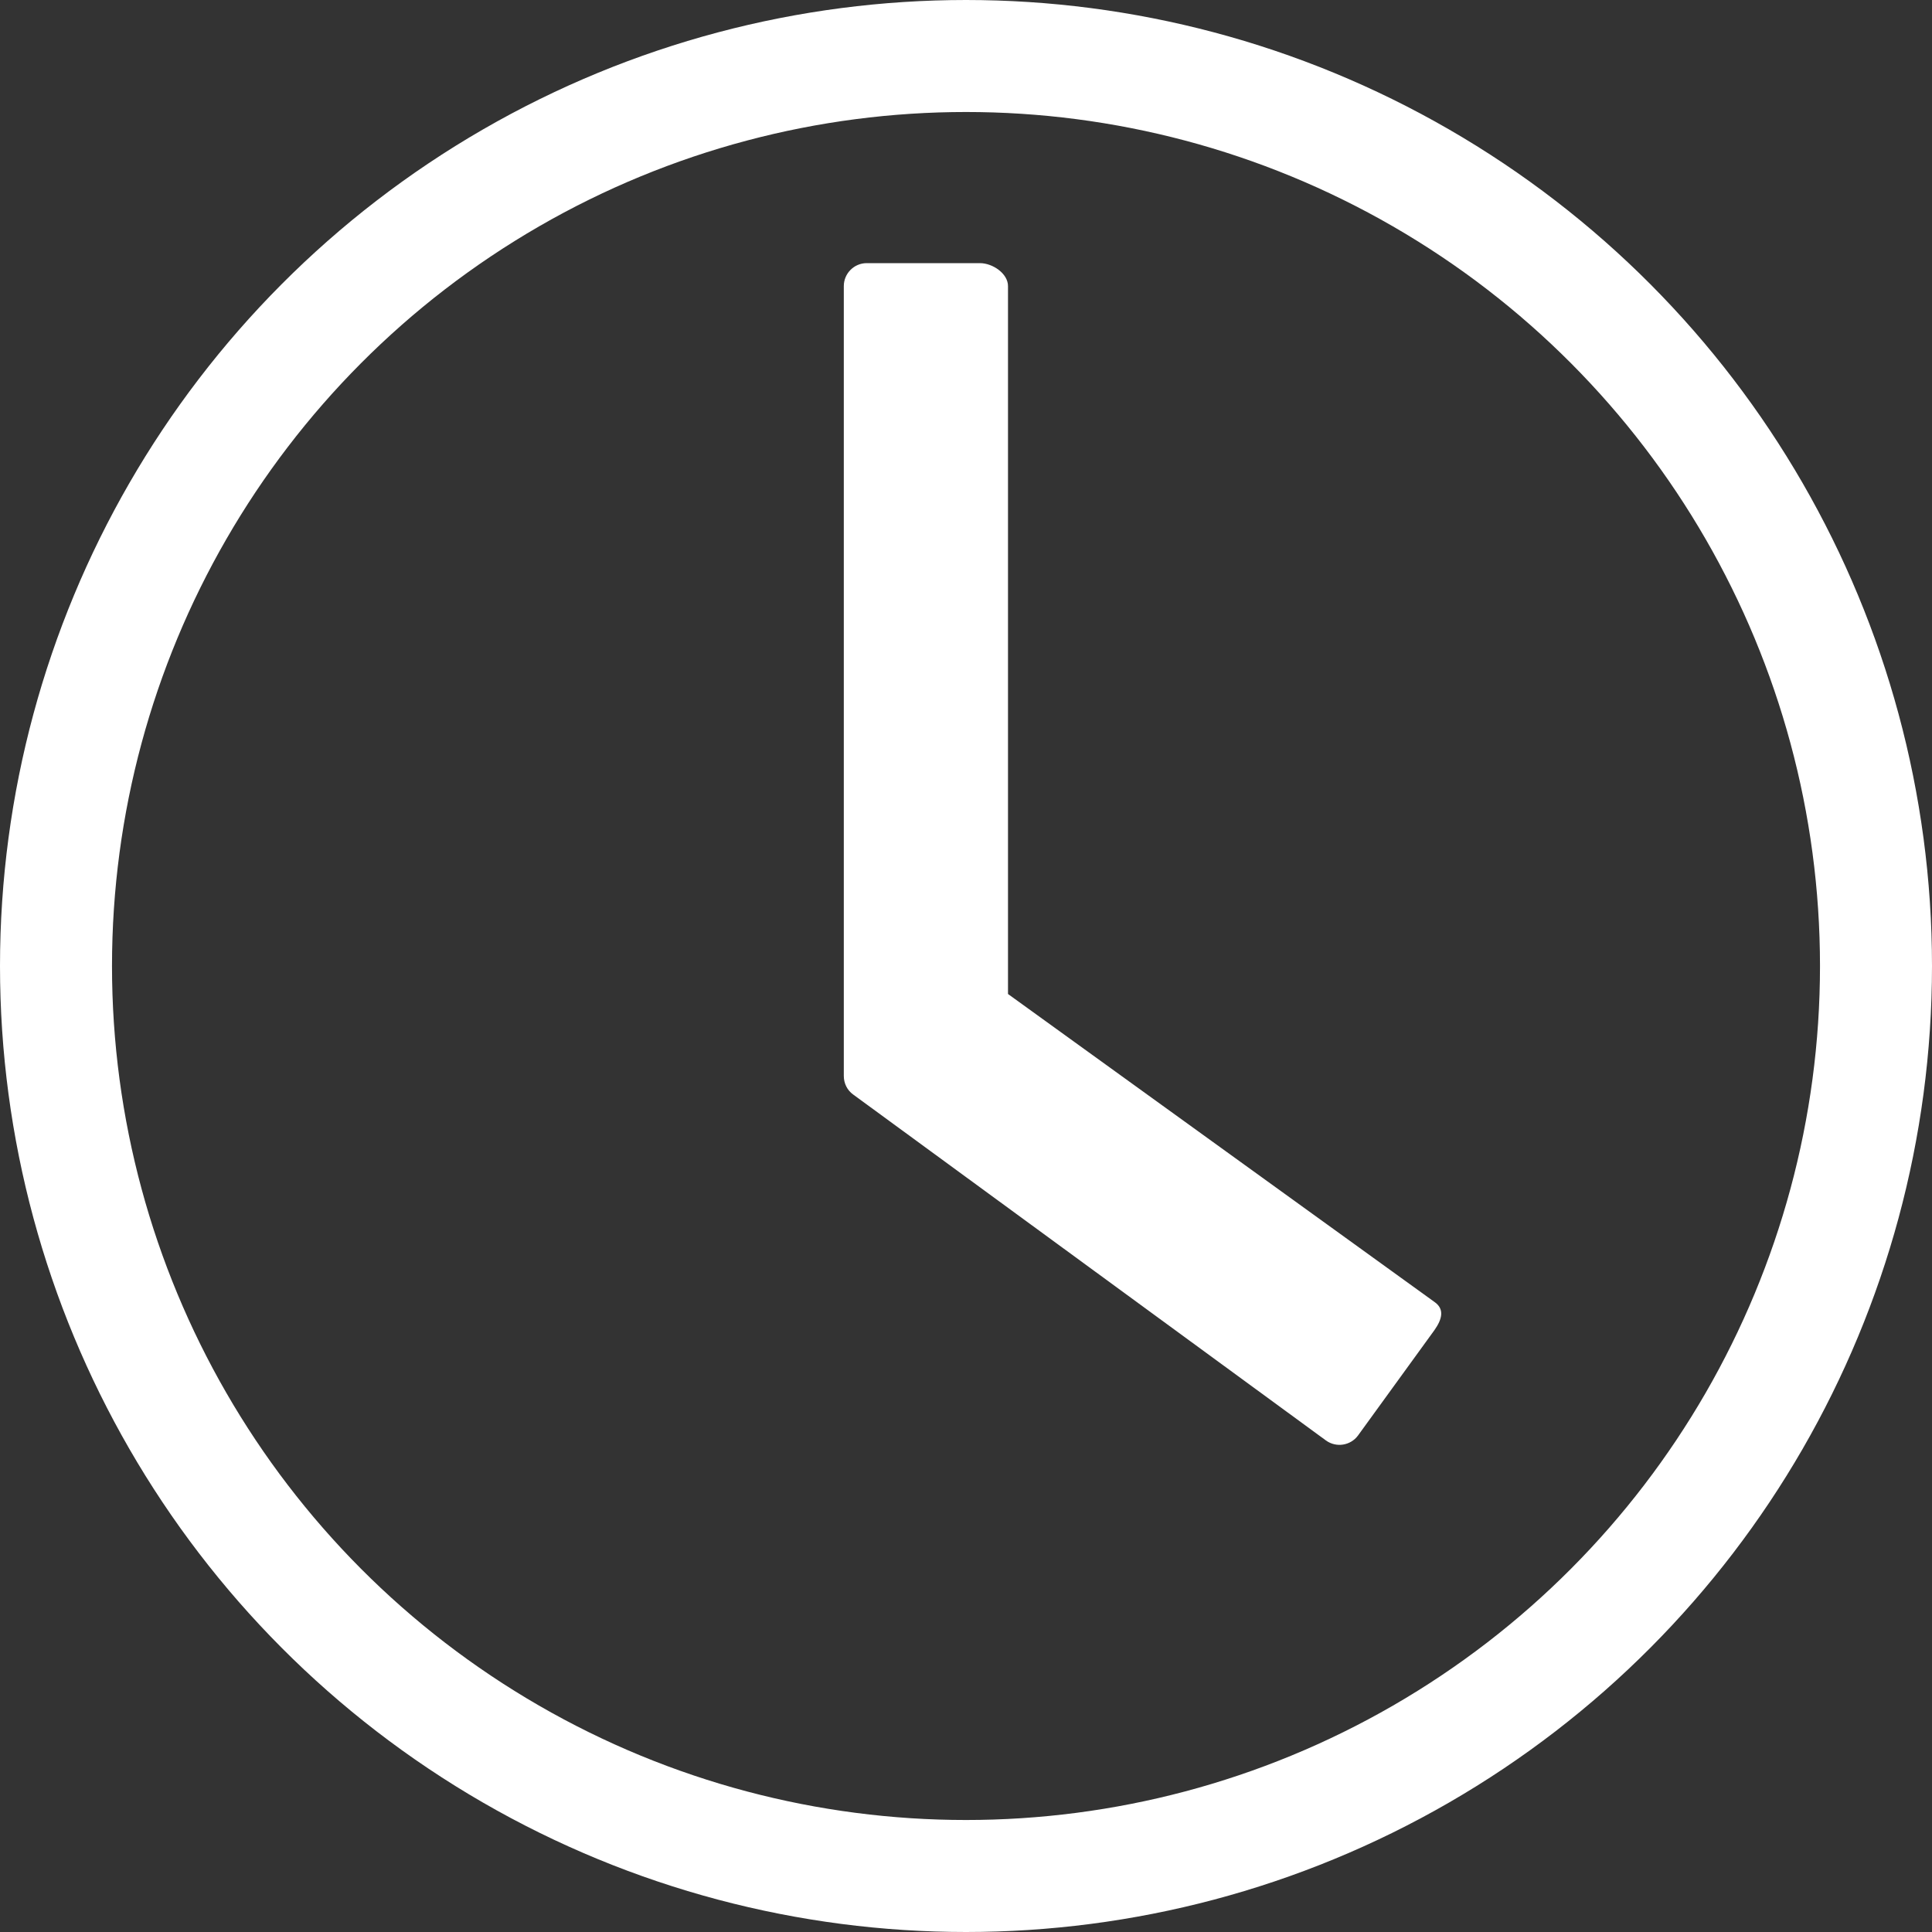 <svg width="69" height="69" viewBox="0 0 69 69" fill="none" xmlns="http://www.w3.org/2000/svg">
<rect x="0" y="0" width="69" height="69" fill="#333333" stroke="none"/>
<circle cx="34.5" cy="34.5" r="32.5" stroke="white" stroke-width="4"/>
<path d="M51.233 46.5L36 35.5V10.217C36 9.767 35.449 9.398 35 9.398H30.952C30.503 9.398 30.136 9.767 30.136 10.217V38.426C30.136 38.693 30.258 38.938 30.473 39.092L47.355 51.445C47.722 51.711 48.232 51.629 48.498 51.271L51.233 47.5C51.499 47.121 51.601 46.756 51.233 46.5Z" fill="white"/>
</svg>
